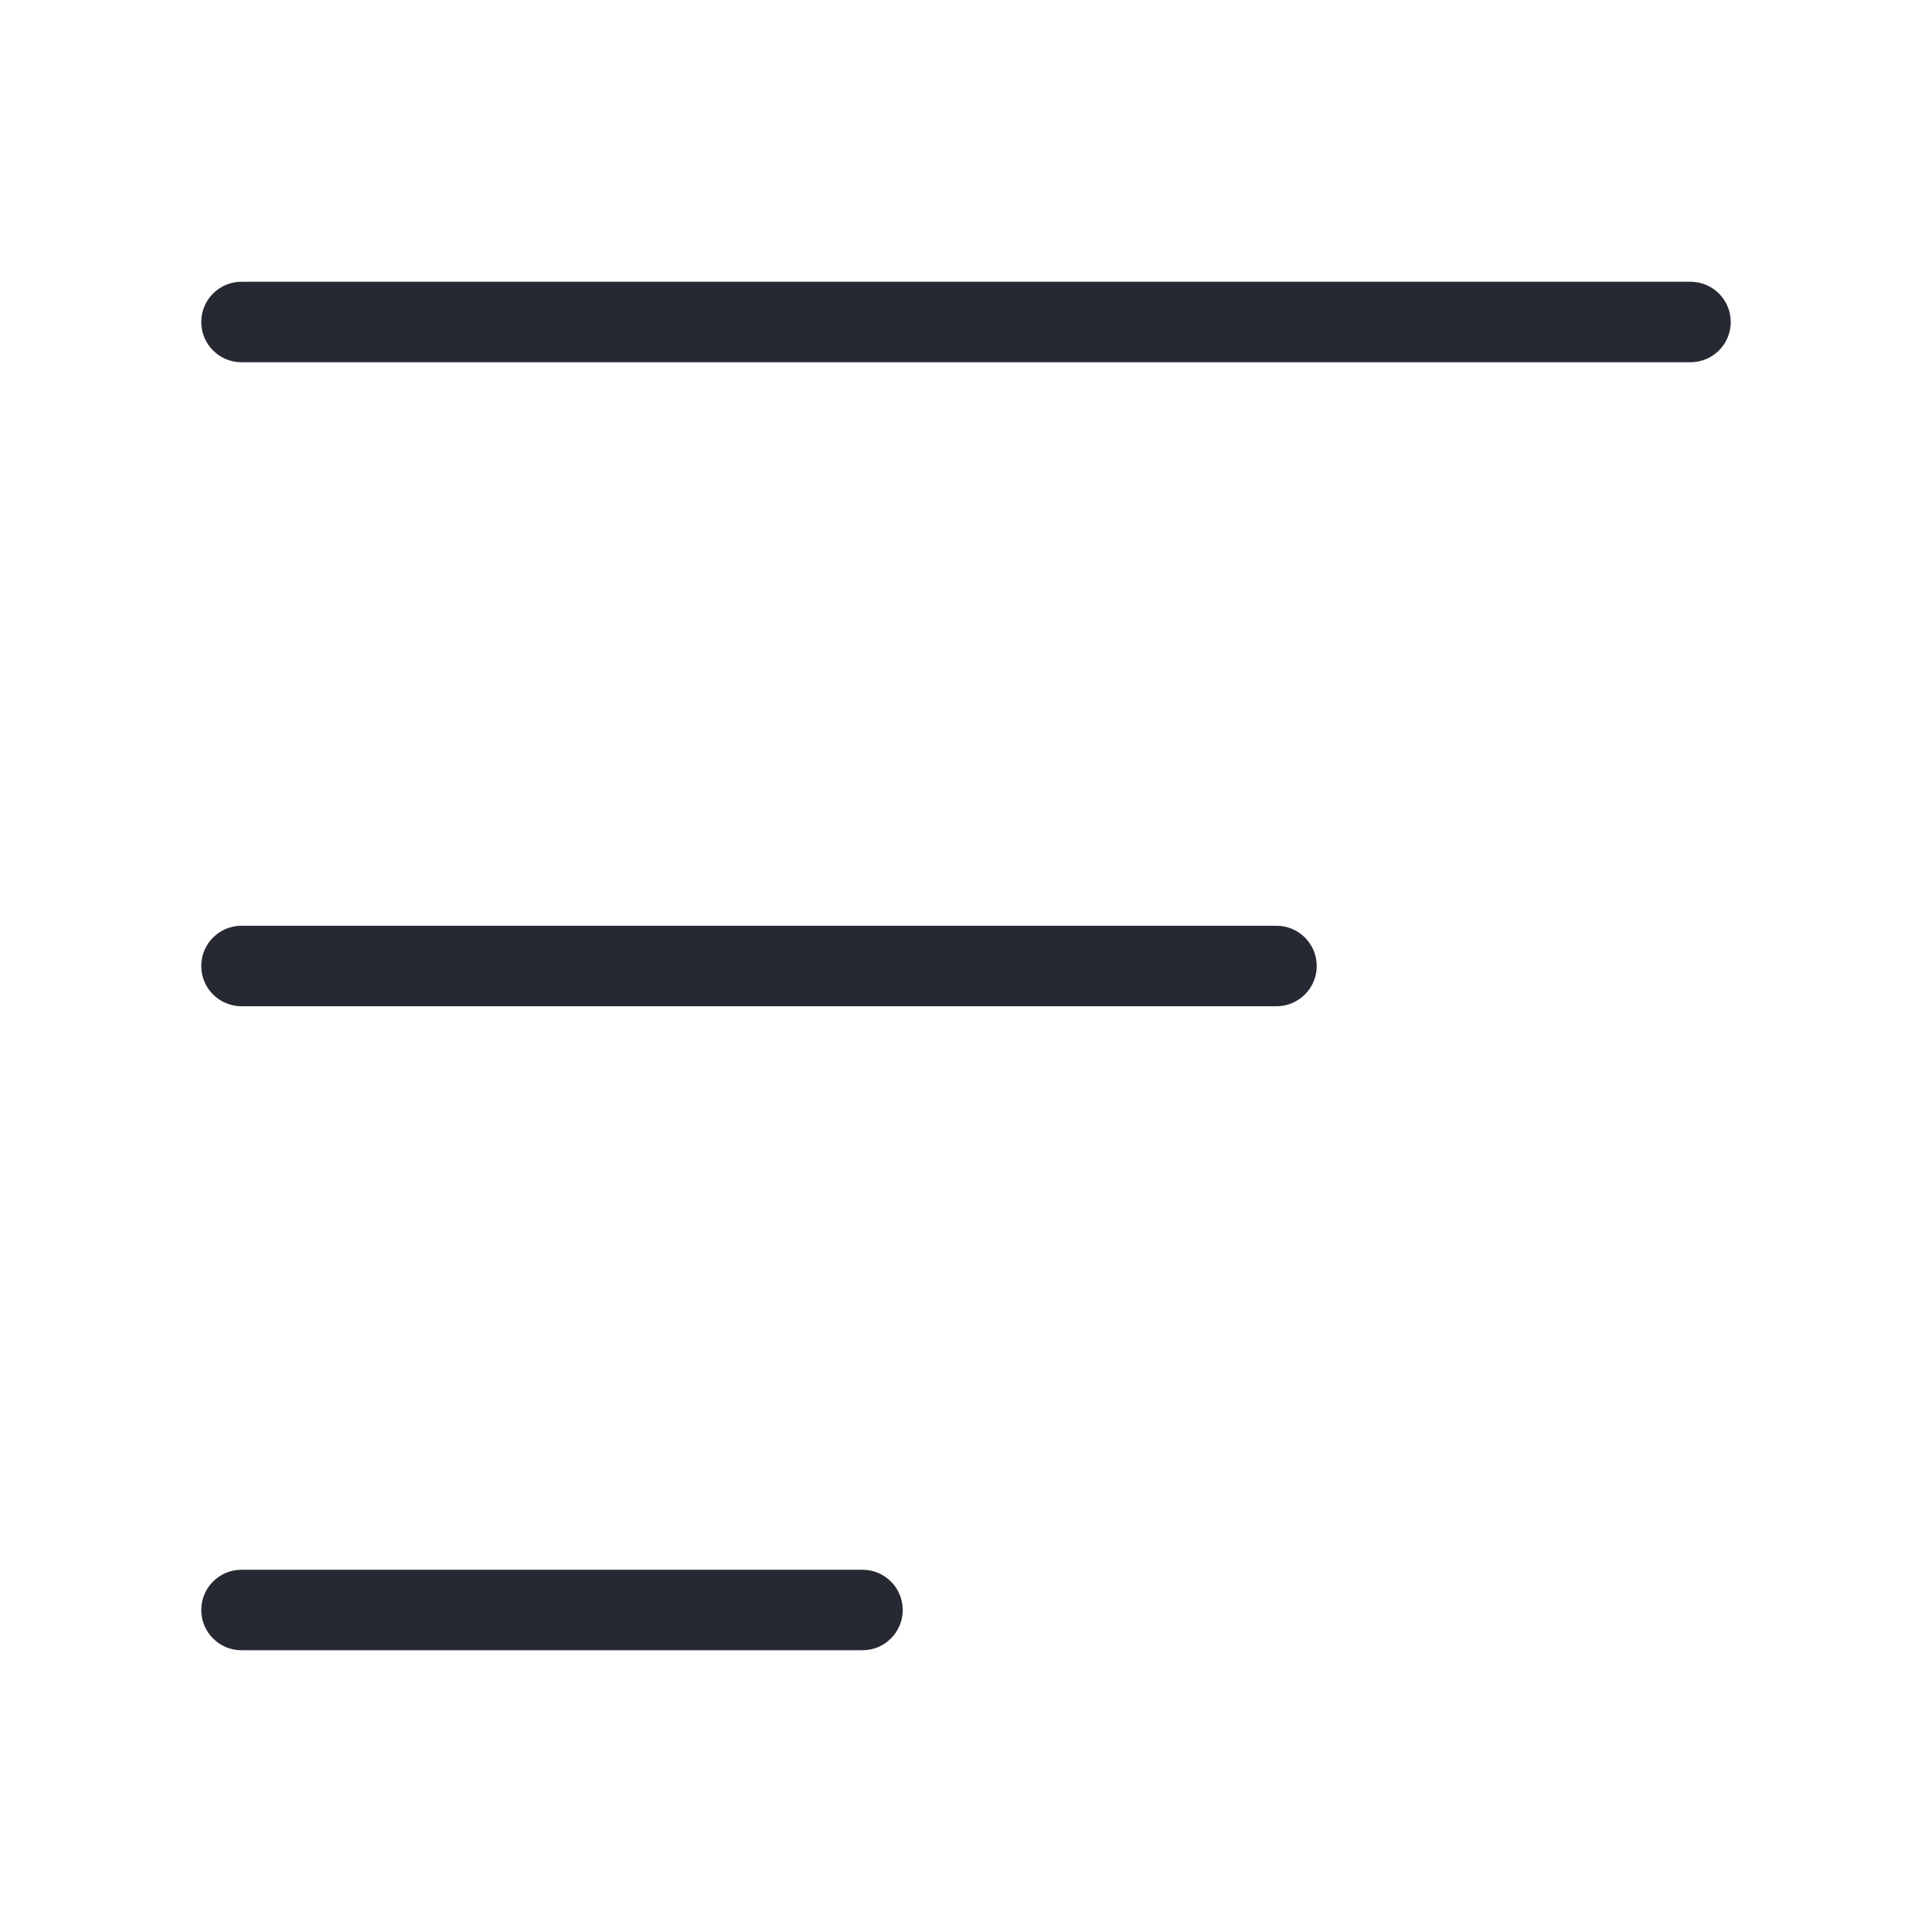 <svg xmlns="http://www.w3.org/2000/svg" width="24" height="24" viewBox="0 0 24 24" fill="none">
  <path fill-rule="evenodd" clip-rule="evenodd" d="M2.5 4C2.5 3.724 2.724 3.5 3 3.5H21C21.276 3.5 21.5 3.724 21.5 4C21.5 4.276 21.276 4.5 21 4.5H3C2.724 4.5 2.5 4.276 2.5 4ZM2.5 12C2.5 11.724 2.724 11.5 3 11.5H15.857C16.133 11.5 16.357 11.724 16.357 12C16.357 12.276 16.133 12.5 15.857 12.5H3C2.724 12.5 2.5 12.276 2.5 12ZM2.5 20C2.5 19.724 2.724 19.5 3 19.5H10.714C10.99 19.5 11.214 19.724 11.214 20C11.214 20.276 10.99 20.5 10.714 20.5H3C2.724 20.5 2.5 20.276 2.5 20Z" fill="#272932"/>
</svg>
